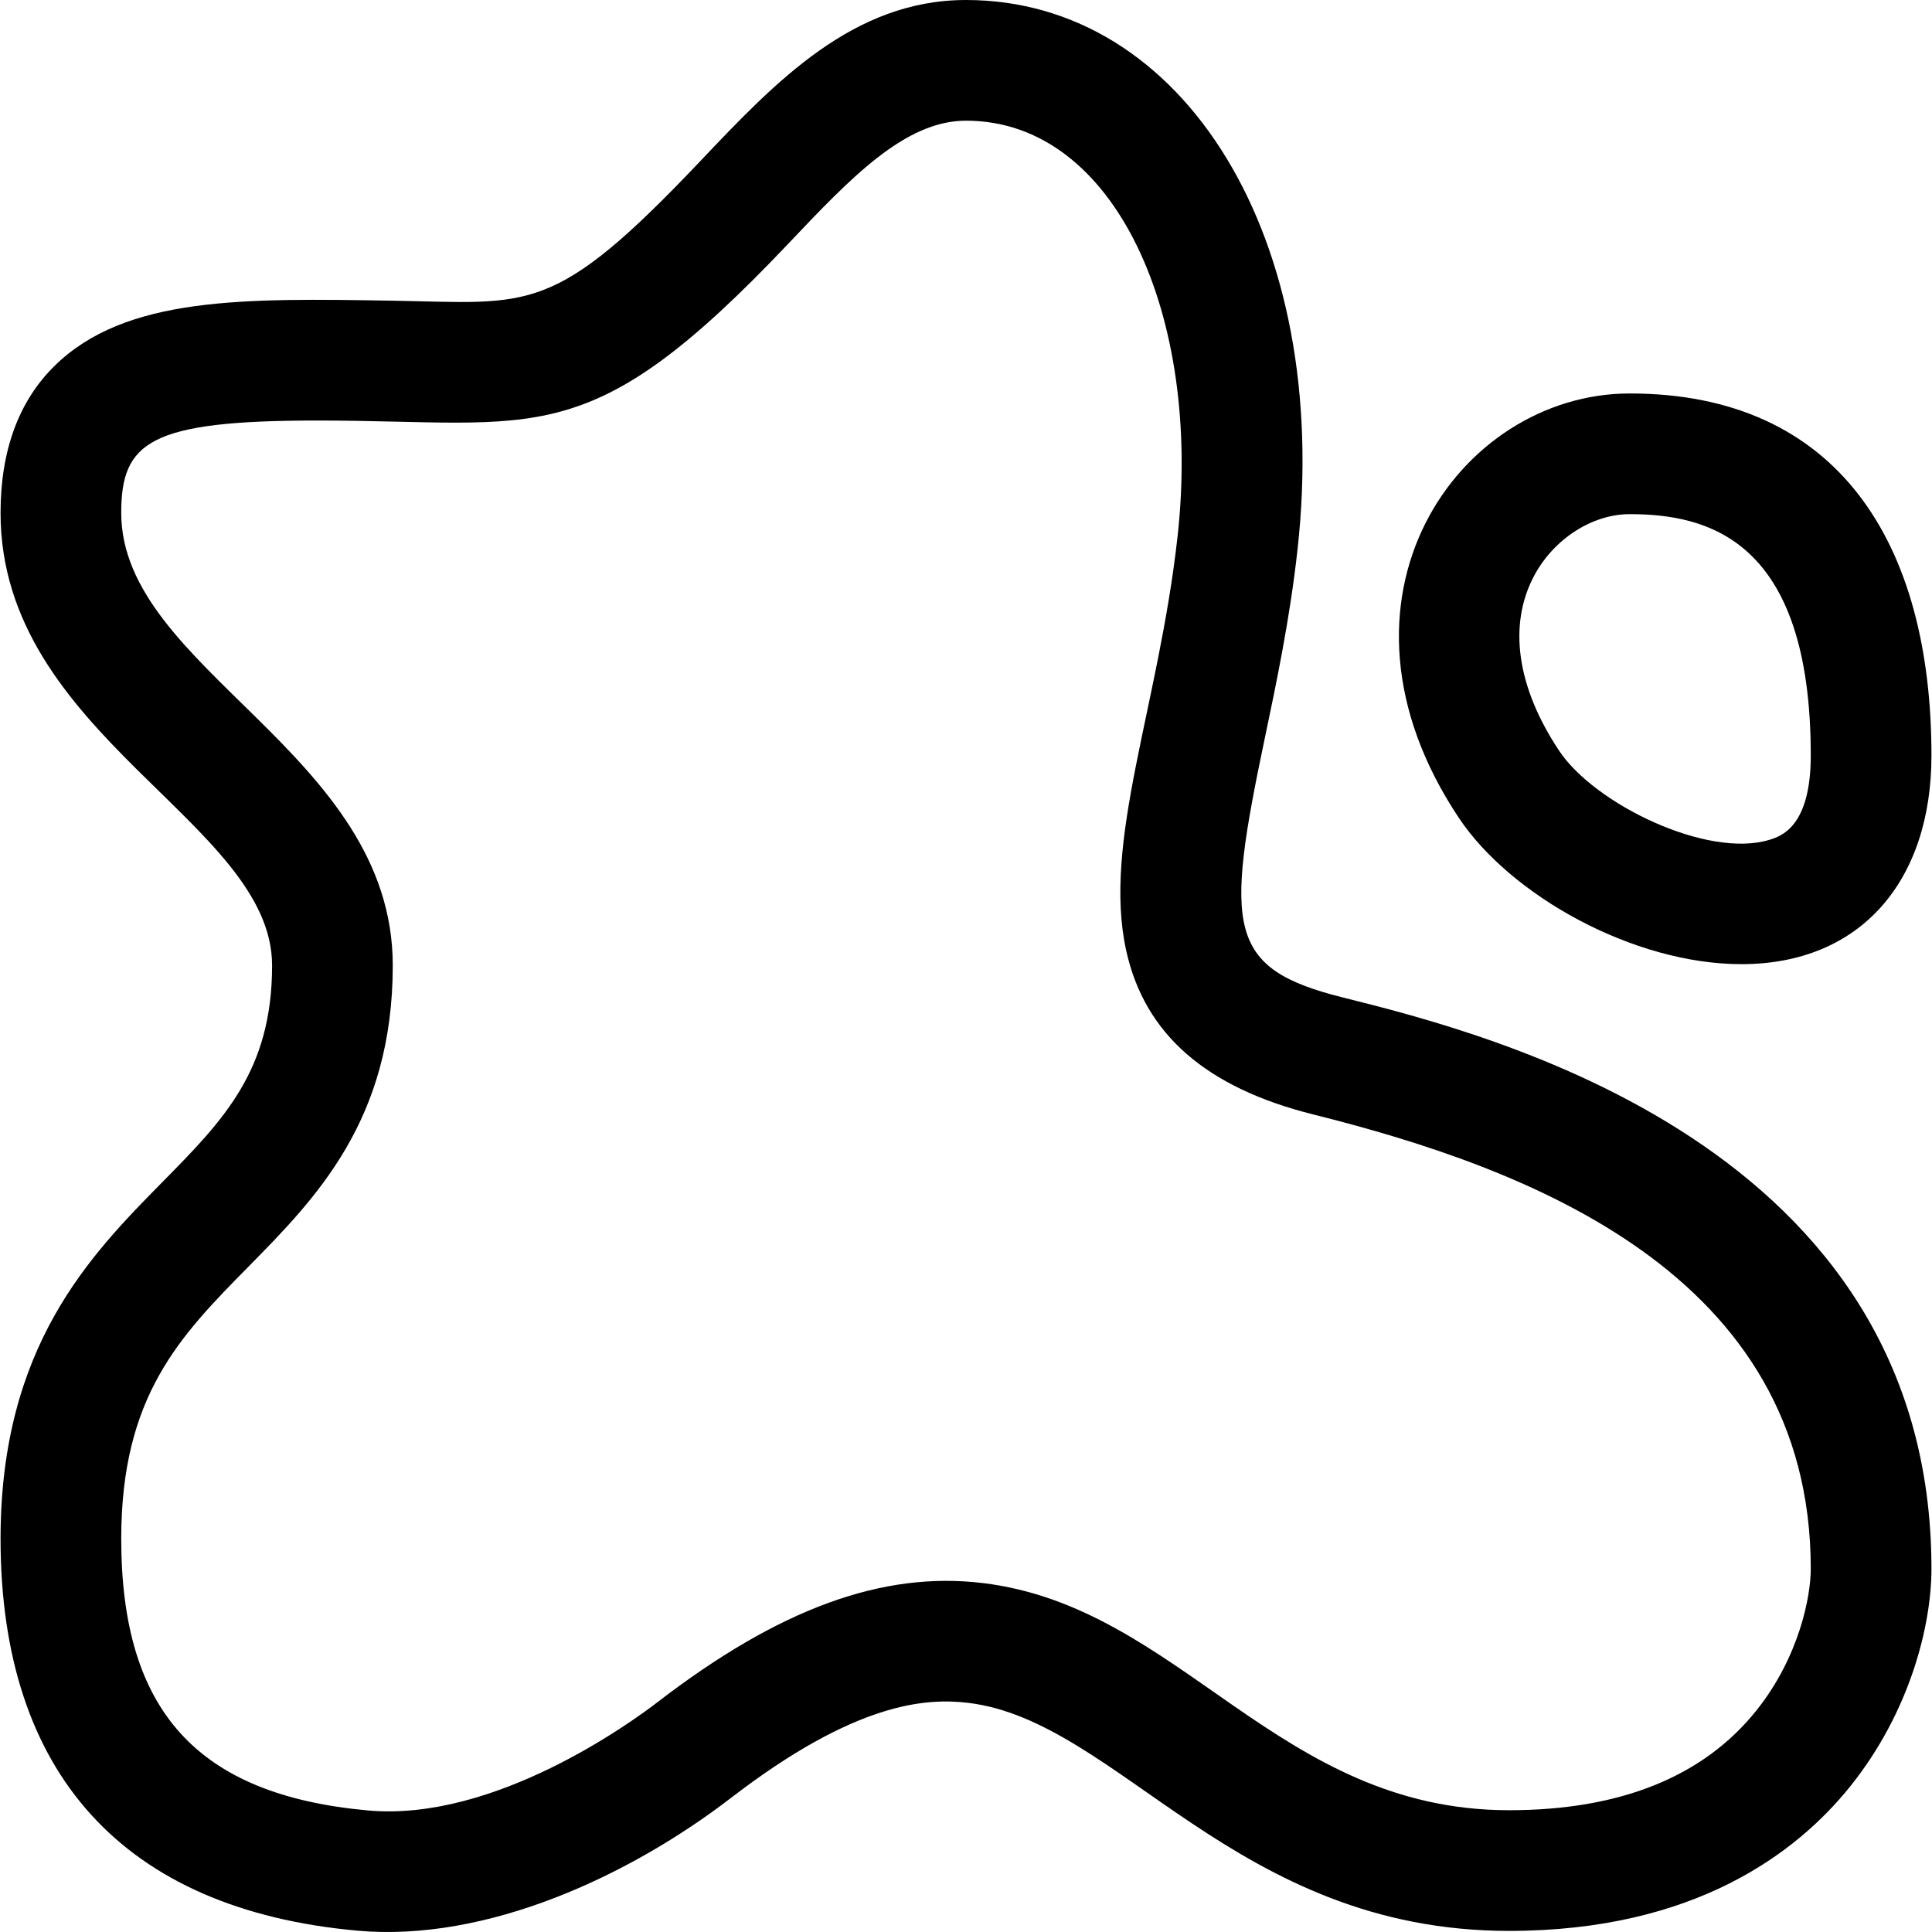 <svg id="Layer_1" enable-background="new 0 0 512.293 512.293" height="512" viewBox="0 0 512.293 512.293" width="512" xmlns="http://www.w3.org/2000/svg"><path d="m94.702 511.935c-61.859-5.61-94.555-41.55-94.555-103.935 0-51.003 23.779-75.138 42.886-94.53 16.266-16.51 29.114-29.55 29.114-57.47 0-37.982-72-60.977-72-120 0-16.523 4.812-29.633 14.303-38.966 18.808-18.494 50.153-17.965 89.833-17.298 36.539.616 42.352 4.179 81.444-37.055 19.894-20.983 40.466-42.681 70.42-42.681 57.855 0 97.066 63.292 87.902 145.767-2.049 18.441-5.582 35.253-8.699 50.087-10.592 50.408-9.997 60.955 20.677 68.624 38.614 9.653 156.12 39.03 156.12 151.522 0 14.905-5.653 37.879-21.52 57.657-14.032 17.492-41.12 38.343-90.48 38.343-72.617 0-103.489-55.643-143.379-60.464-11.196-1.351-29.893-.218-62.866 25.146-26.897 20.69-64.821 38.372-99.2 35.253zm-10.586-400.427c-44.455 0-51.97 5.69-51.97 24.492 0 41.579 72 63.689 72 120 0 41.035-20.358 61.698-38.32 79.928-18.072 18.343-33.68 34.185-33.68 72.072 0 45.735 20.184 67.961 65.445 72.065 33.566 3.042 69.864-23.413 76.799-28.748 32.17-24.745 59.57-34.769 86.215-31.551 52.599 6.357 78.051 60.234 139.542 60.234 29.44 0 51.484-8.871 65.52-26.367 11.431-14.249 14.48-30.36 14.48-37.633 0-78.437-75.266-106.324-131.88-120.478-28.501-7.125-44.735-21.323-49.628-43.404-6.412-28.935 8.583-64.676 13.606-109.886 6.451-58.057-16.282-110.232-56.098-110.232-16.197 0-30.563 15.153-47.197 32.698-53.085 55.992-65.819 46.81-124.834 46.81z"/><path d="m461.777 255.658c-28.704 0-61.231-18.214-74.943-38.783-38.711-58.067-.129-112.542 45.313-112.542 55.198 0 80 39.618 80 96 0 33.168-18.694 55.325-50.37 55.325zm-29.63-119.325c-9.934 0-20.11 6.543-25.322 16.282-6.998 13.077-4.642 29.594 6.635 46.509 9.38 14.07 39.186 28.574 55.679 23.577 3.011-.911 11.008-3.333 11.008-22.369 0-57.364-27.395-63.999-48-63.999z"/></svg>